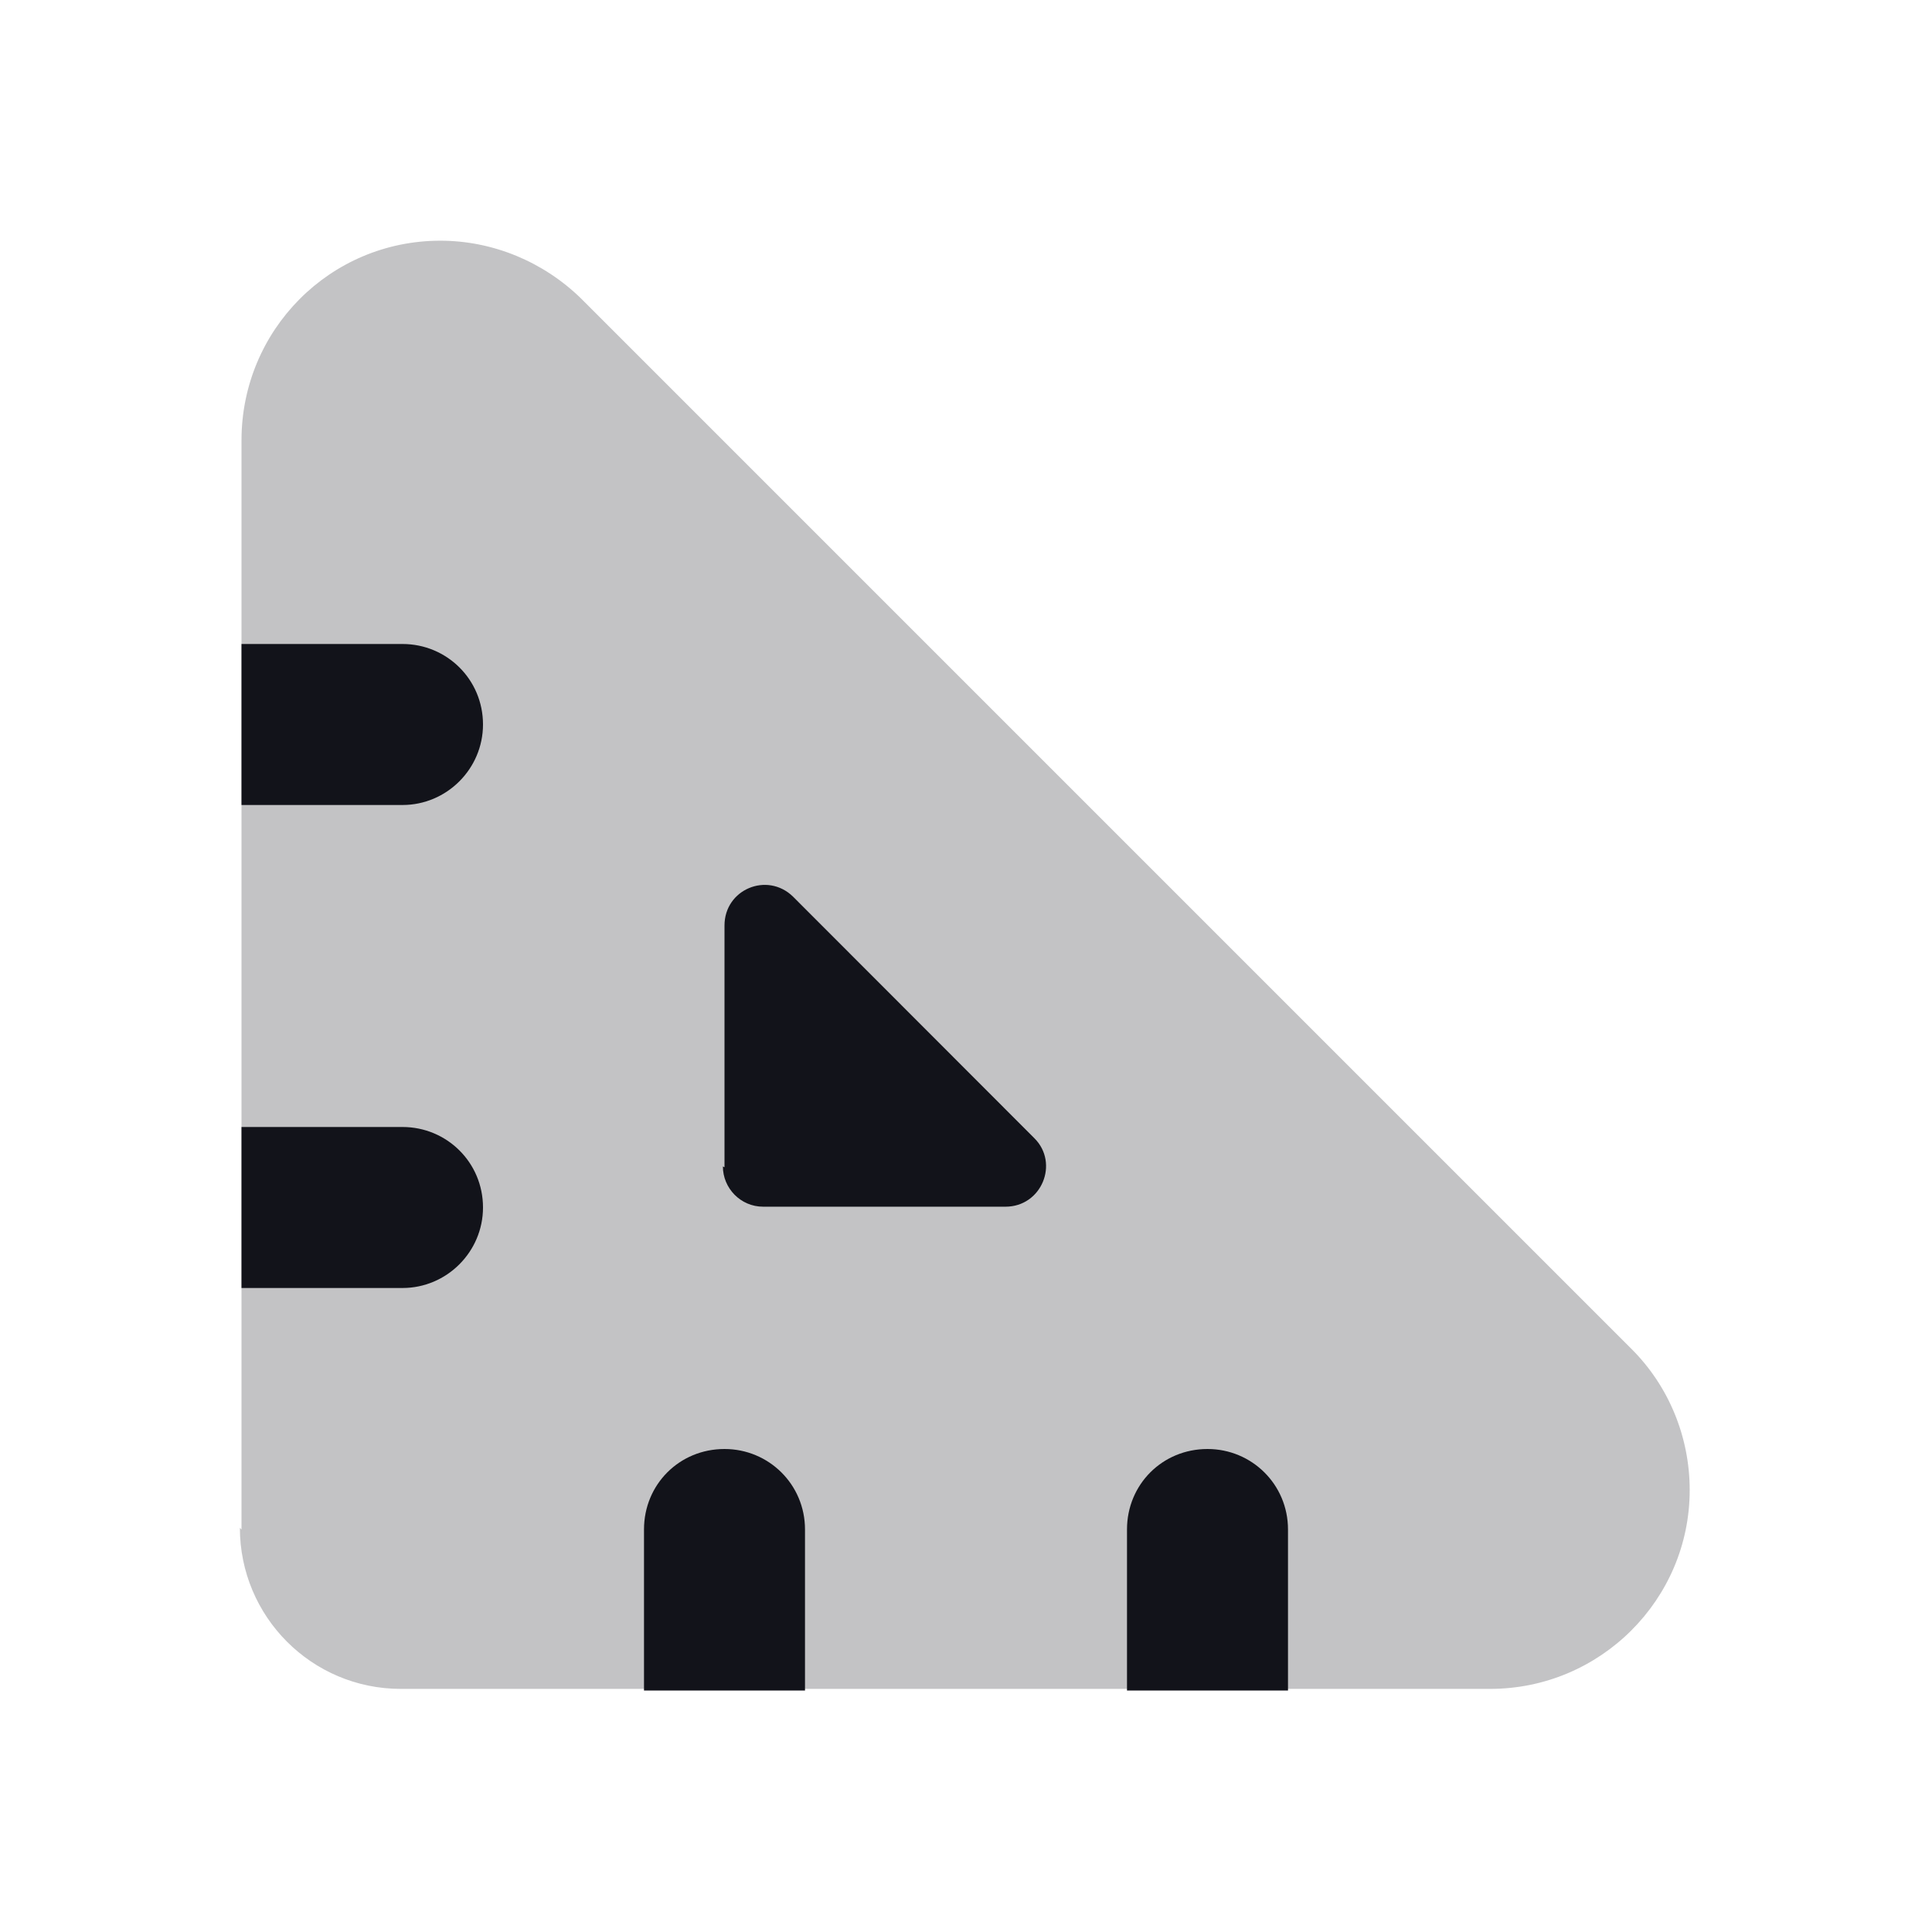 <svg viewBox="0 0 24 24" xmlns="http://www.w3.org/2000/svg"><g><g fill="#12131A"><path opacity=".25" d="M3 19V5.47C3 4.1 4.1 2.99 5.47 2.99c.65 0 1.28.26 1.75.72l13.05 13.05c.46.46.72 1.09.72 1.75 0 1.36-1.11 2.47-2.48 2.47H4.98c-1.11 0-2-.9-2-2Z"/><path d="M9 14.5v-3.003c0-.45.53-.67.85-.36l3 3.003c.31.31.09.85-.36.85H9.48c-.28 0-.5-.23-.5-.5Z"/><path fill="#12131A" fill-rule="evenodd" d="M5 8H3v2h2c.55 0 1-.45 1-1 0-.56-.45-1-1-1Zm0 6H3v2h2c.55 0 1-.45 1-1 0-.56-.45-1-1-1Zm3 7v-2c0-.56.44-1 1-1 .55 0 1 .44 1 1v2H8Zm6-2v2h2v-2c0-.56-.45-1-1-1 -.56 0-1 .44-1 1Z"/></g></g></svg>